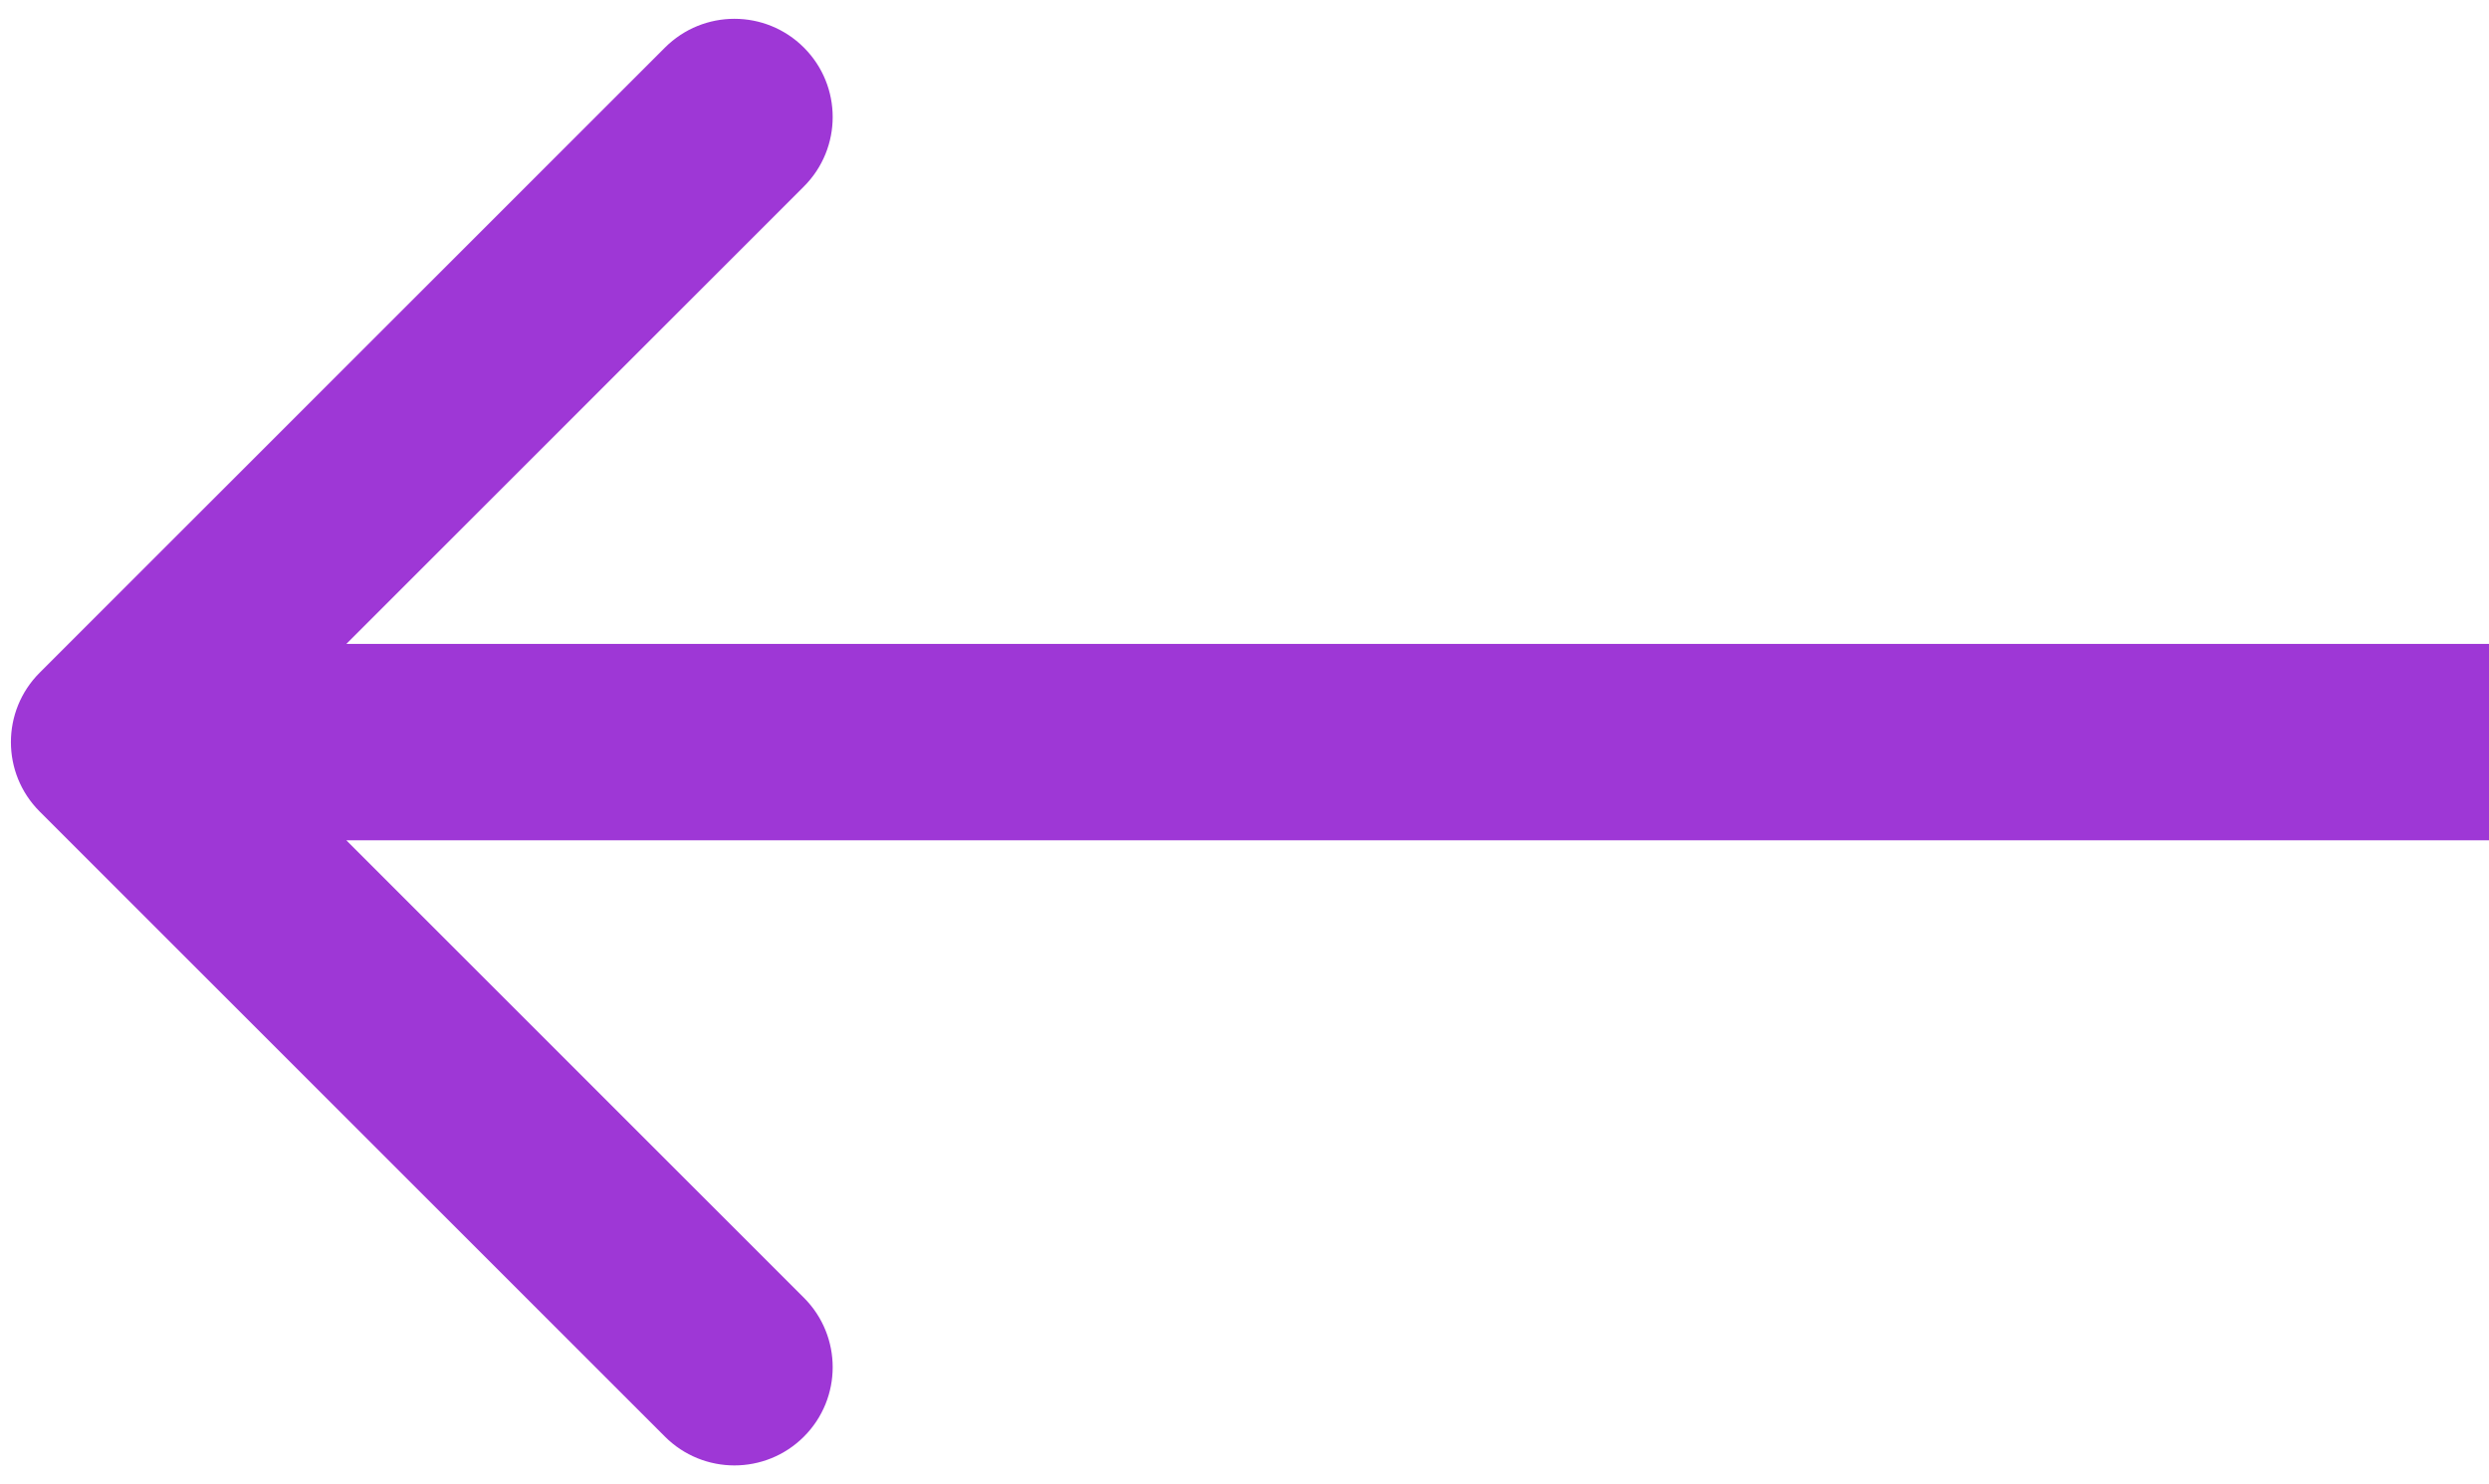 <svg width="57" height="34" viewBox="0 0 57 34" fill="none" xmlns="http://www.w3.org/2000/svg">
<path id="Seta voltar" d="M0.909 15.409C0.03 16.288 0.03 17.712 0.909 18.591L15.228 32.91C16.107 33.789 17.531 33.789 18.41 32.91C19.289 32.031 19.289 30.607 18.41 29.728L5.682 17L18.41 4.272C19.289 3.393 19.289 1.969 18.41 1.09C17.531 0.211 16.107 0.211 15.228 1.09L0.909 15.409ZM57 14.75L2.5 14.75L2.5 19.25L57 19.25L57 14.75Z" fill="#9E37D6"/>
</svg>
